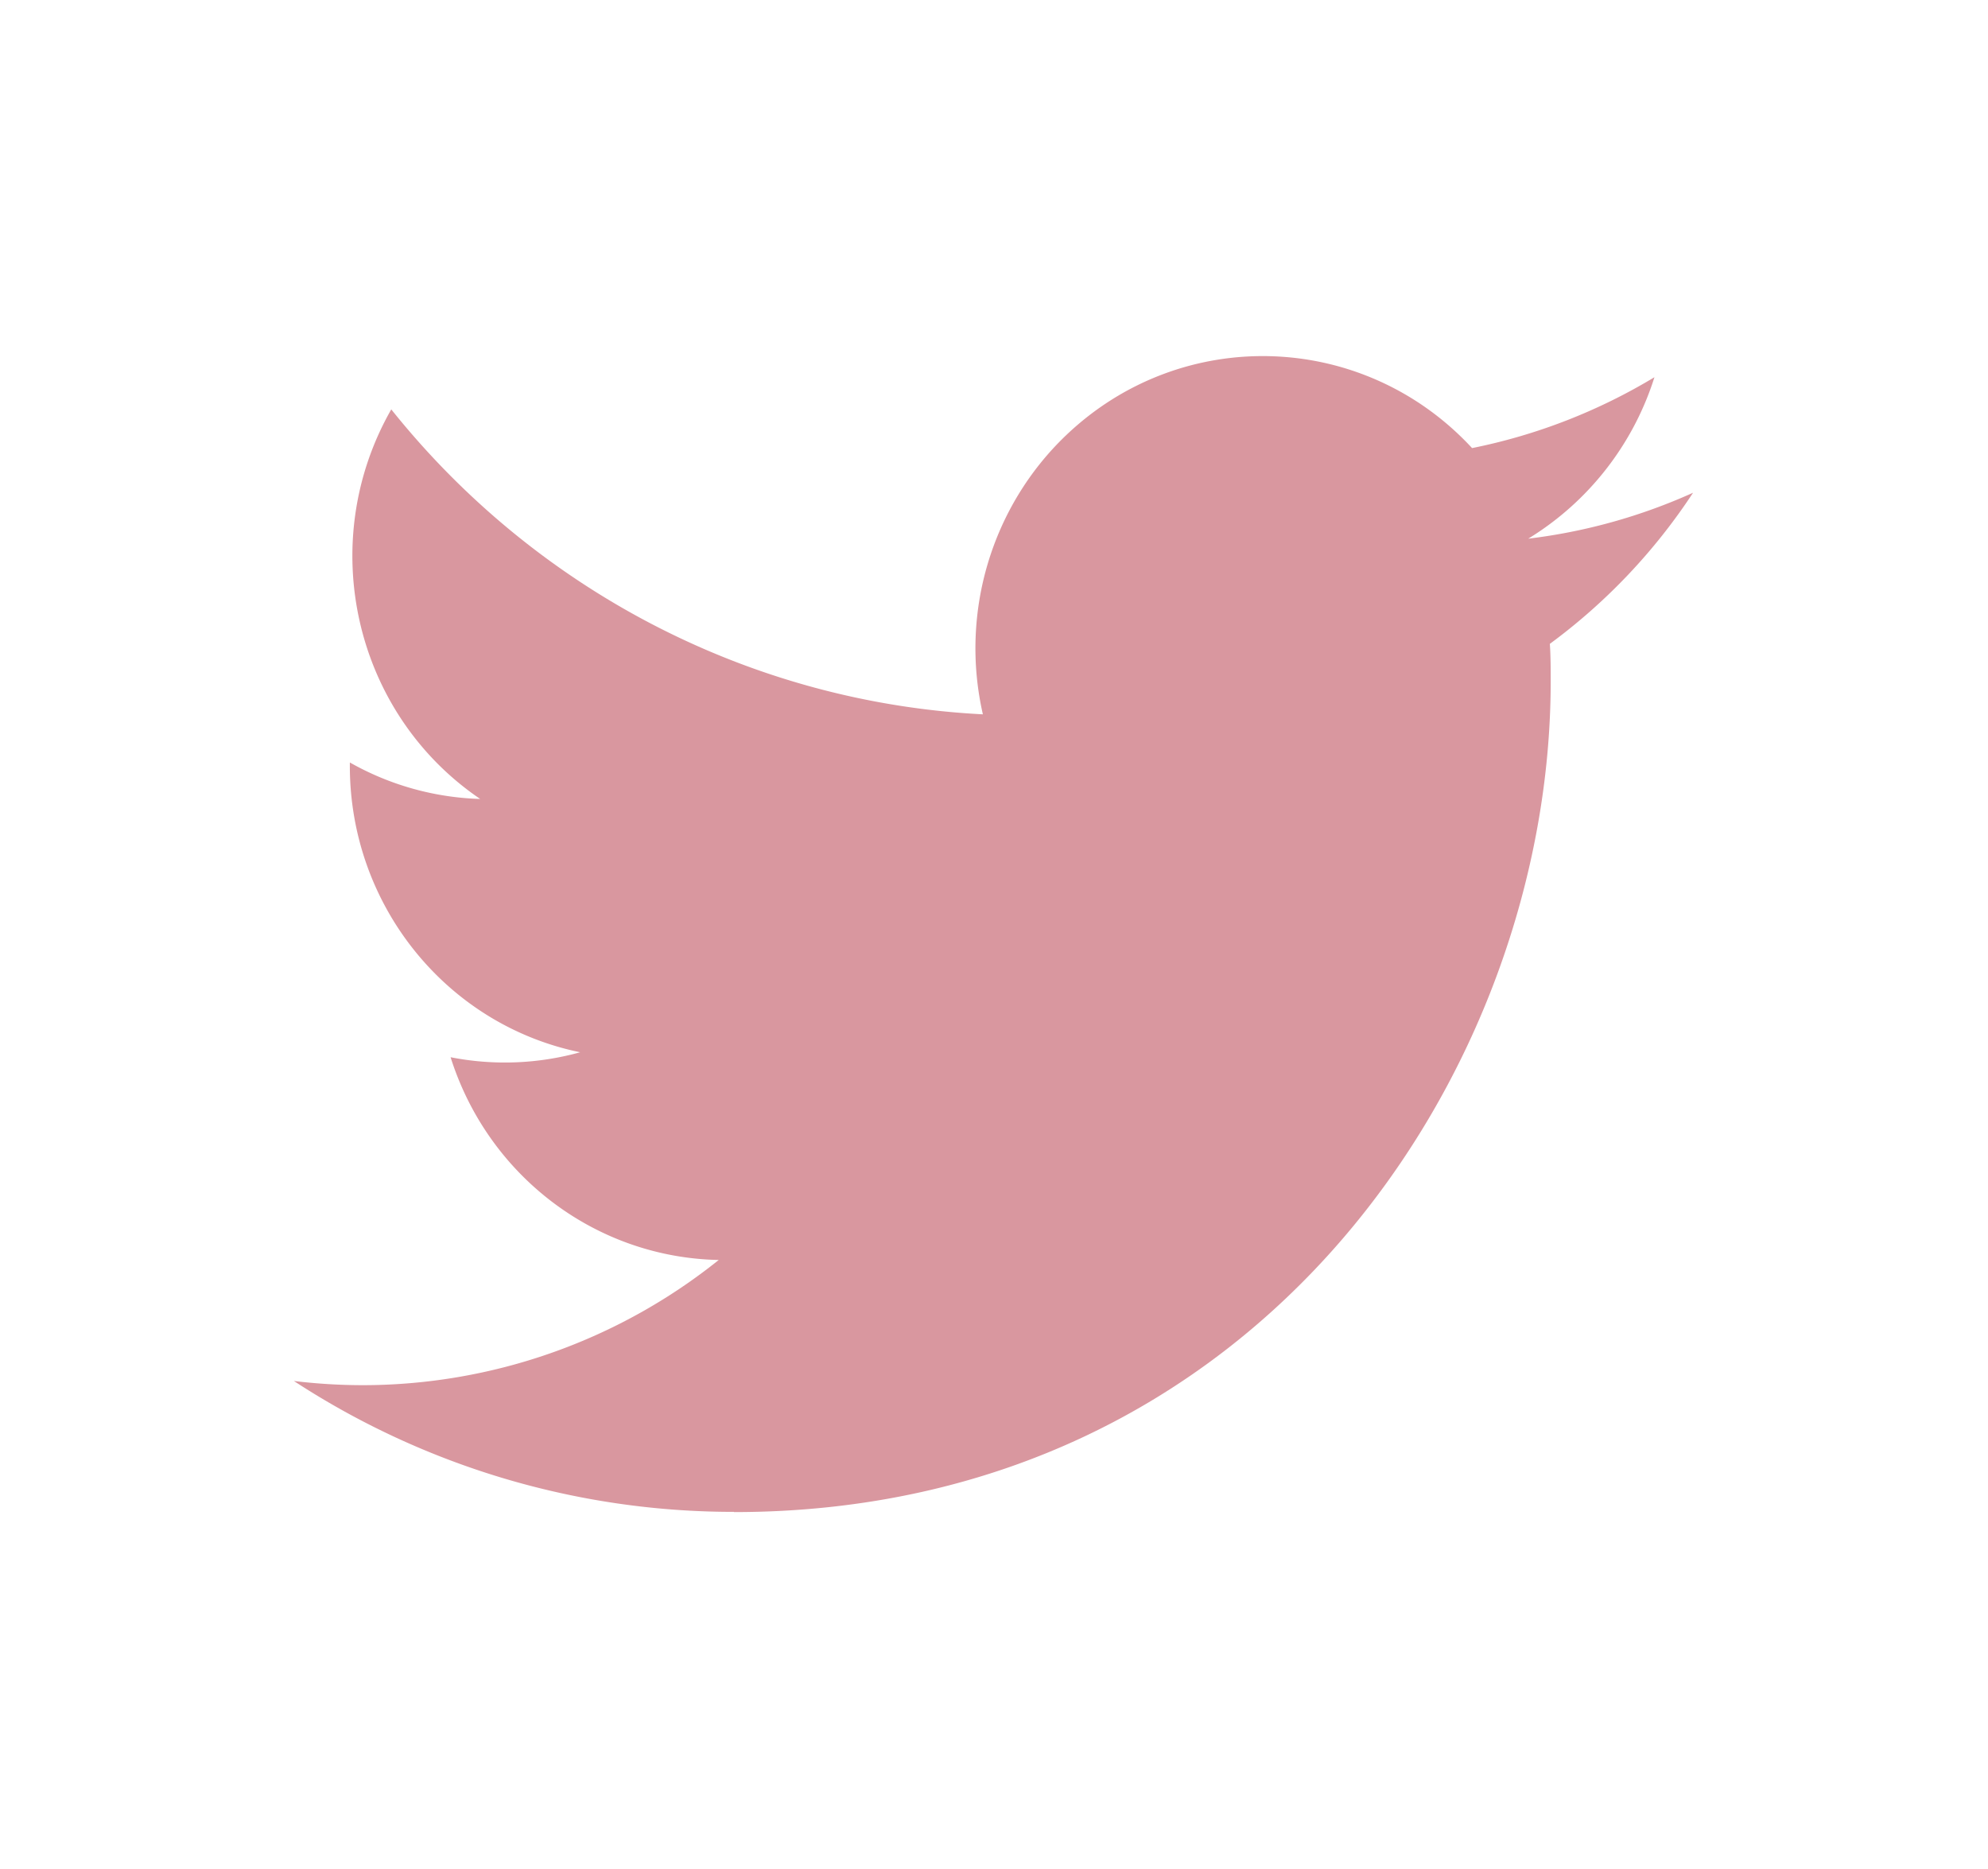 <svg id="Layer_1" data-name="Layer 1" xmlns="http://www.w3.org/2000/svg" viewBox="0 0 1548 1455"><defs><style>.cls-1{fill:#d9979f;fill-rule:evenodd;}</style></defs><title>twitter</title><path class="cls-1" d="M571.48,1177.24c411.12,0,636-346.31,636-646.59,0-9.85,0-19.64-.65-29.38a458.69,458.69,0,0,0,111.51-117.64A439.89,439.89,0,0,1,1190,419.39a227.7,227.7,0,0,0,98.27-125.71,443.86,443.86,0,0,1-142,55.18C1061.64,257.37,920.06,252.93,830,339c-58,55.49-82.69,138.23-64.66,217.14C585.64,547,418.19,460.67,304.67,318.73c-59.32,103.84-29,236.63,69.24,303.3a219,219,0,0,1-101.49-28.4v2.89c.06,108.16,75.07,201.29,179.33,222.72a218.84,218.84,0,0,1-100.89,3.87c29.26,92.6,113.2,156,208.8,157.85a443.78,443.78,0,0,1-277.6,97.48,451.86,451.86,0,0,1-53.22-3.27,625.44,625.44,0,0,0,342.64,101.9"/></svg>